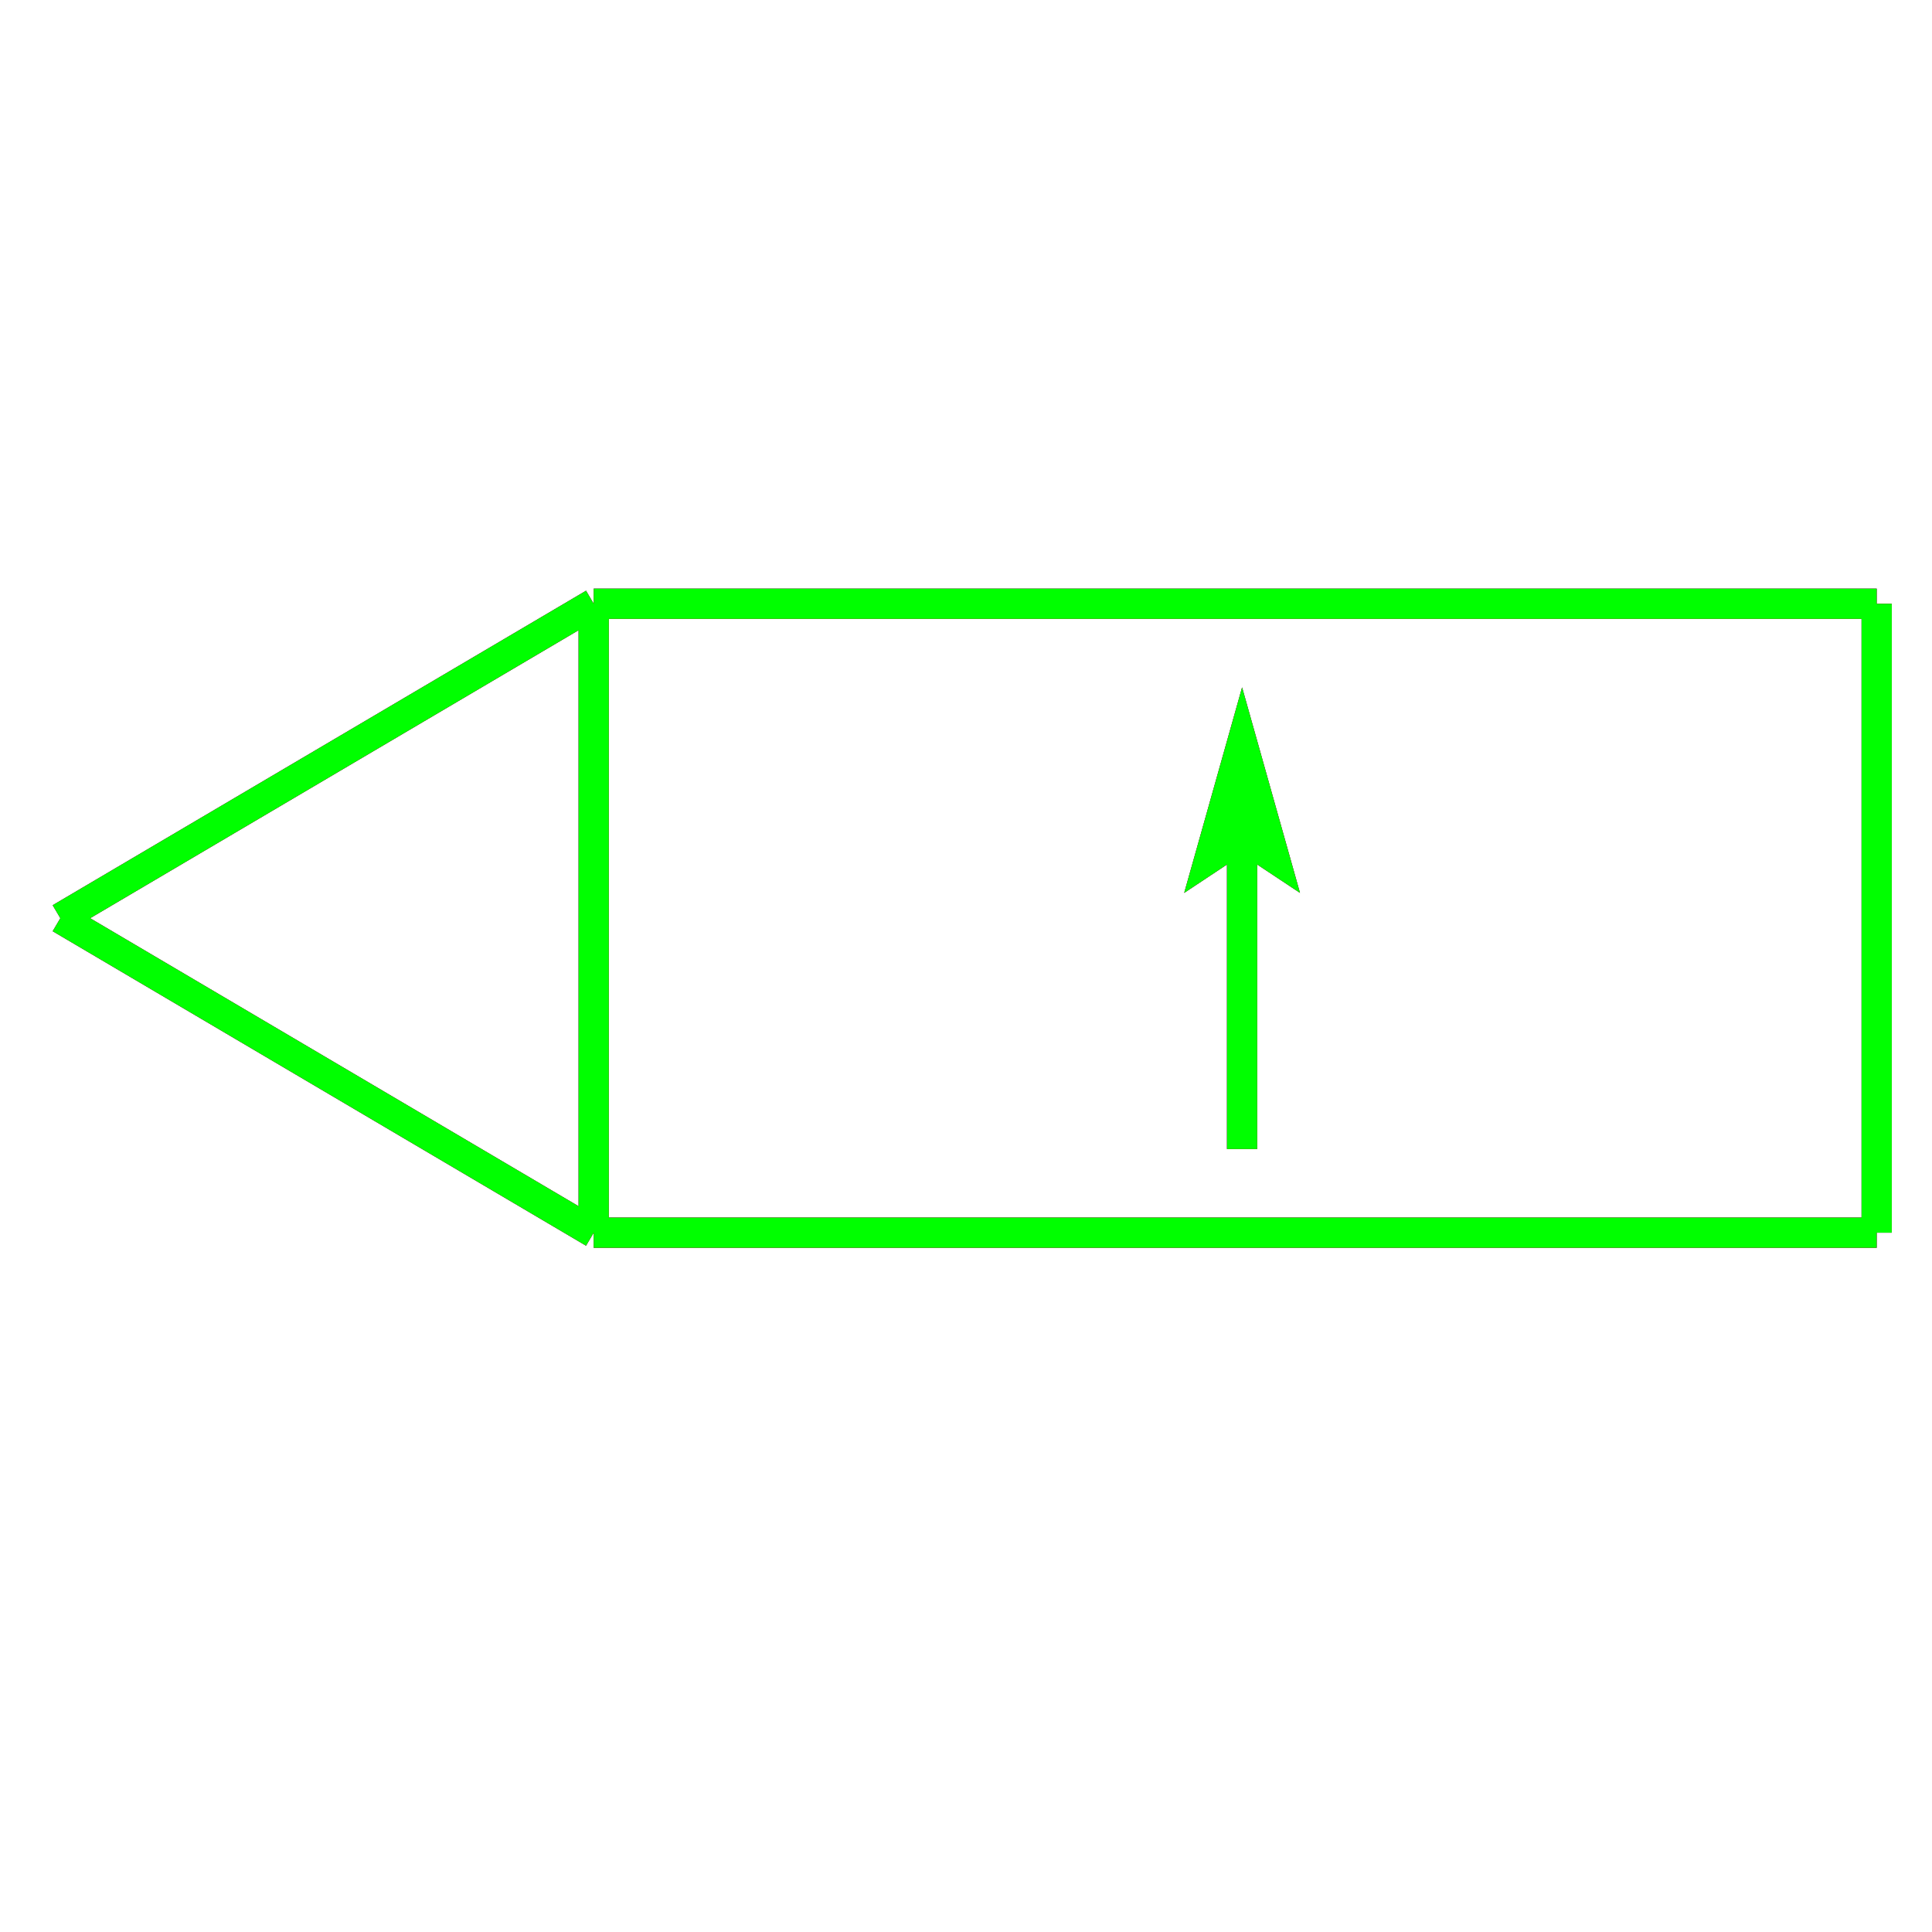 ﻿<?xml version="1.0" encoding="utf-8"?>
<!-- Generator: Adobe Illustrator 14.0.0, SVG Export Plug-In . SVG Version: 6.00 Build 43363)  -->
<!DOCTYPE svg PUBLIC "-//W3C//DTD SVG 1.1//EN" "http://www.w3.org/Graphics/SVG/1.1/DTD/svg11.dtd">
<svg version="1.1" id="图层_1" xmlns="http://www.w3.org/2000/svg" xmlns:xlink="http://www.w3.org/1999/xlink" x="0px" y="0px"
	 width="64px" height="64px" viewBox="0 0 64 64" enable-background="new 0 0 64 64" xml:space="preserve">
<g id="Blue">
	<line fill="none" stroke="#0000FF" x1="19.667" y1="20" x2="2" y2="30.417"/>
	<line fill="none" stroke="#0000FF" x1="2" y1="30.417" x2="19.667" y2="40.834"/>
	<line fill="none" stroke="#0000FF" x1="19.667" y1="20" x2="62.167" y2="20"/>
	<line fill="none" stroke="#0000FF" x1="62.167" y1="20" x2="62.167" y2="40.834"/>
	<line fill="none" stroke="#0000FF" x1="62.167" y1="40.834" x2="19.667" y2="40.834"/>
	<line fill="none" stroke="#0000FF" x1="19.667" y1="20" x2="19.667" y2="40.834"/>
	<line fill="none" stroke="#0000FF" x1="41.146" y1="26.666" x2="41.146" y2="38.063"/>
	<polygon fill="#0000FF" points="39.229,29.577 41.146,22.771 43.063,29.577 41.146,28.306 	"/>
</g>
<g id="Red">
	<line fill="none" stroke="#FF0000" x1="19.667" y1="20" x2="2" y2="30.417"/>
	<line fill="none" stroke="#FF0000" x1="2" y1="30.417" x2="19.667" y2="40.834"/>
	<line fill="none" stroke="#FF0000" x1="19.667" y1="20" x2="62.167" y2="20"/>
	<line fill="none" stroke="#FF0000" x1="62.167" y1="20" x2="62.167" y2="40.834"/>
	<line fill="none" stroke="#FF0000" x1="62.167" y1="40.834" x2="19.667" y2="40.834"/>
	<line fill="none" stroke="#FF0000" x1="19.667" y1="20" x2="19.667" y2="40.834"/>
	<line fill="none" stroke="#FF0000" x1="41.146" y1="26.666" x2="41.146" y2="38.063"/>
	<polygon fill="#FF0000" points="39.229,29.577 41.146,22.771 43.063,29.577 41.146,28.306 	"/>
</g>
<g id="White">
	<line fill="none" stroke="#00FF00" x1="19.667" y1="20" x2="2" y2="30.417"/>
	<line fill="none" stroke="#00FF00" x1="2" y1="30.417" x2="19.667" y2="40.834"/>
	<line fill="none" stroke="#00FF00" x1="19.667" y1="20" x2="62.167" y2="20"/>
	<line fill="none" stroke="#00FF00" x1="62.167" y1="20" x2="62.167" y2="40.834"/>
	<line fill="none" stroke="#00FF00" x1="62.167" y1="40.834" x2="19.667" y2="40.834"/>
	<line fill="none" stroke="#00FF00" x1="19.667" y1="20" x2="19.667" y2="40.834"/>
	<line fill="none" stroke="#00FF00" x1="41.146" y1="26.666" x2="41.146" y2="38.063"/>
	<polygon fill="#00FF00" points="39.229,29.577 41.146,22.771 43.063,29.577 41.146,28.306 	"/>
</g>
</svg>
